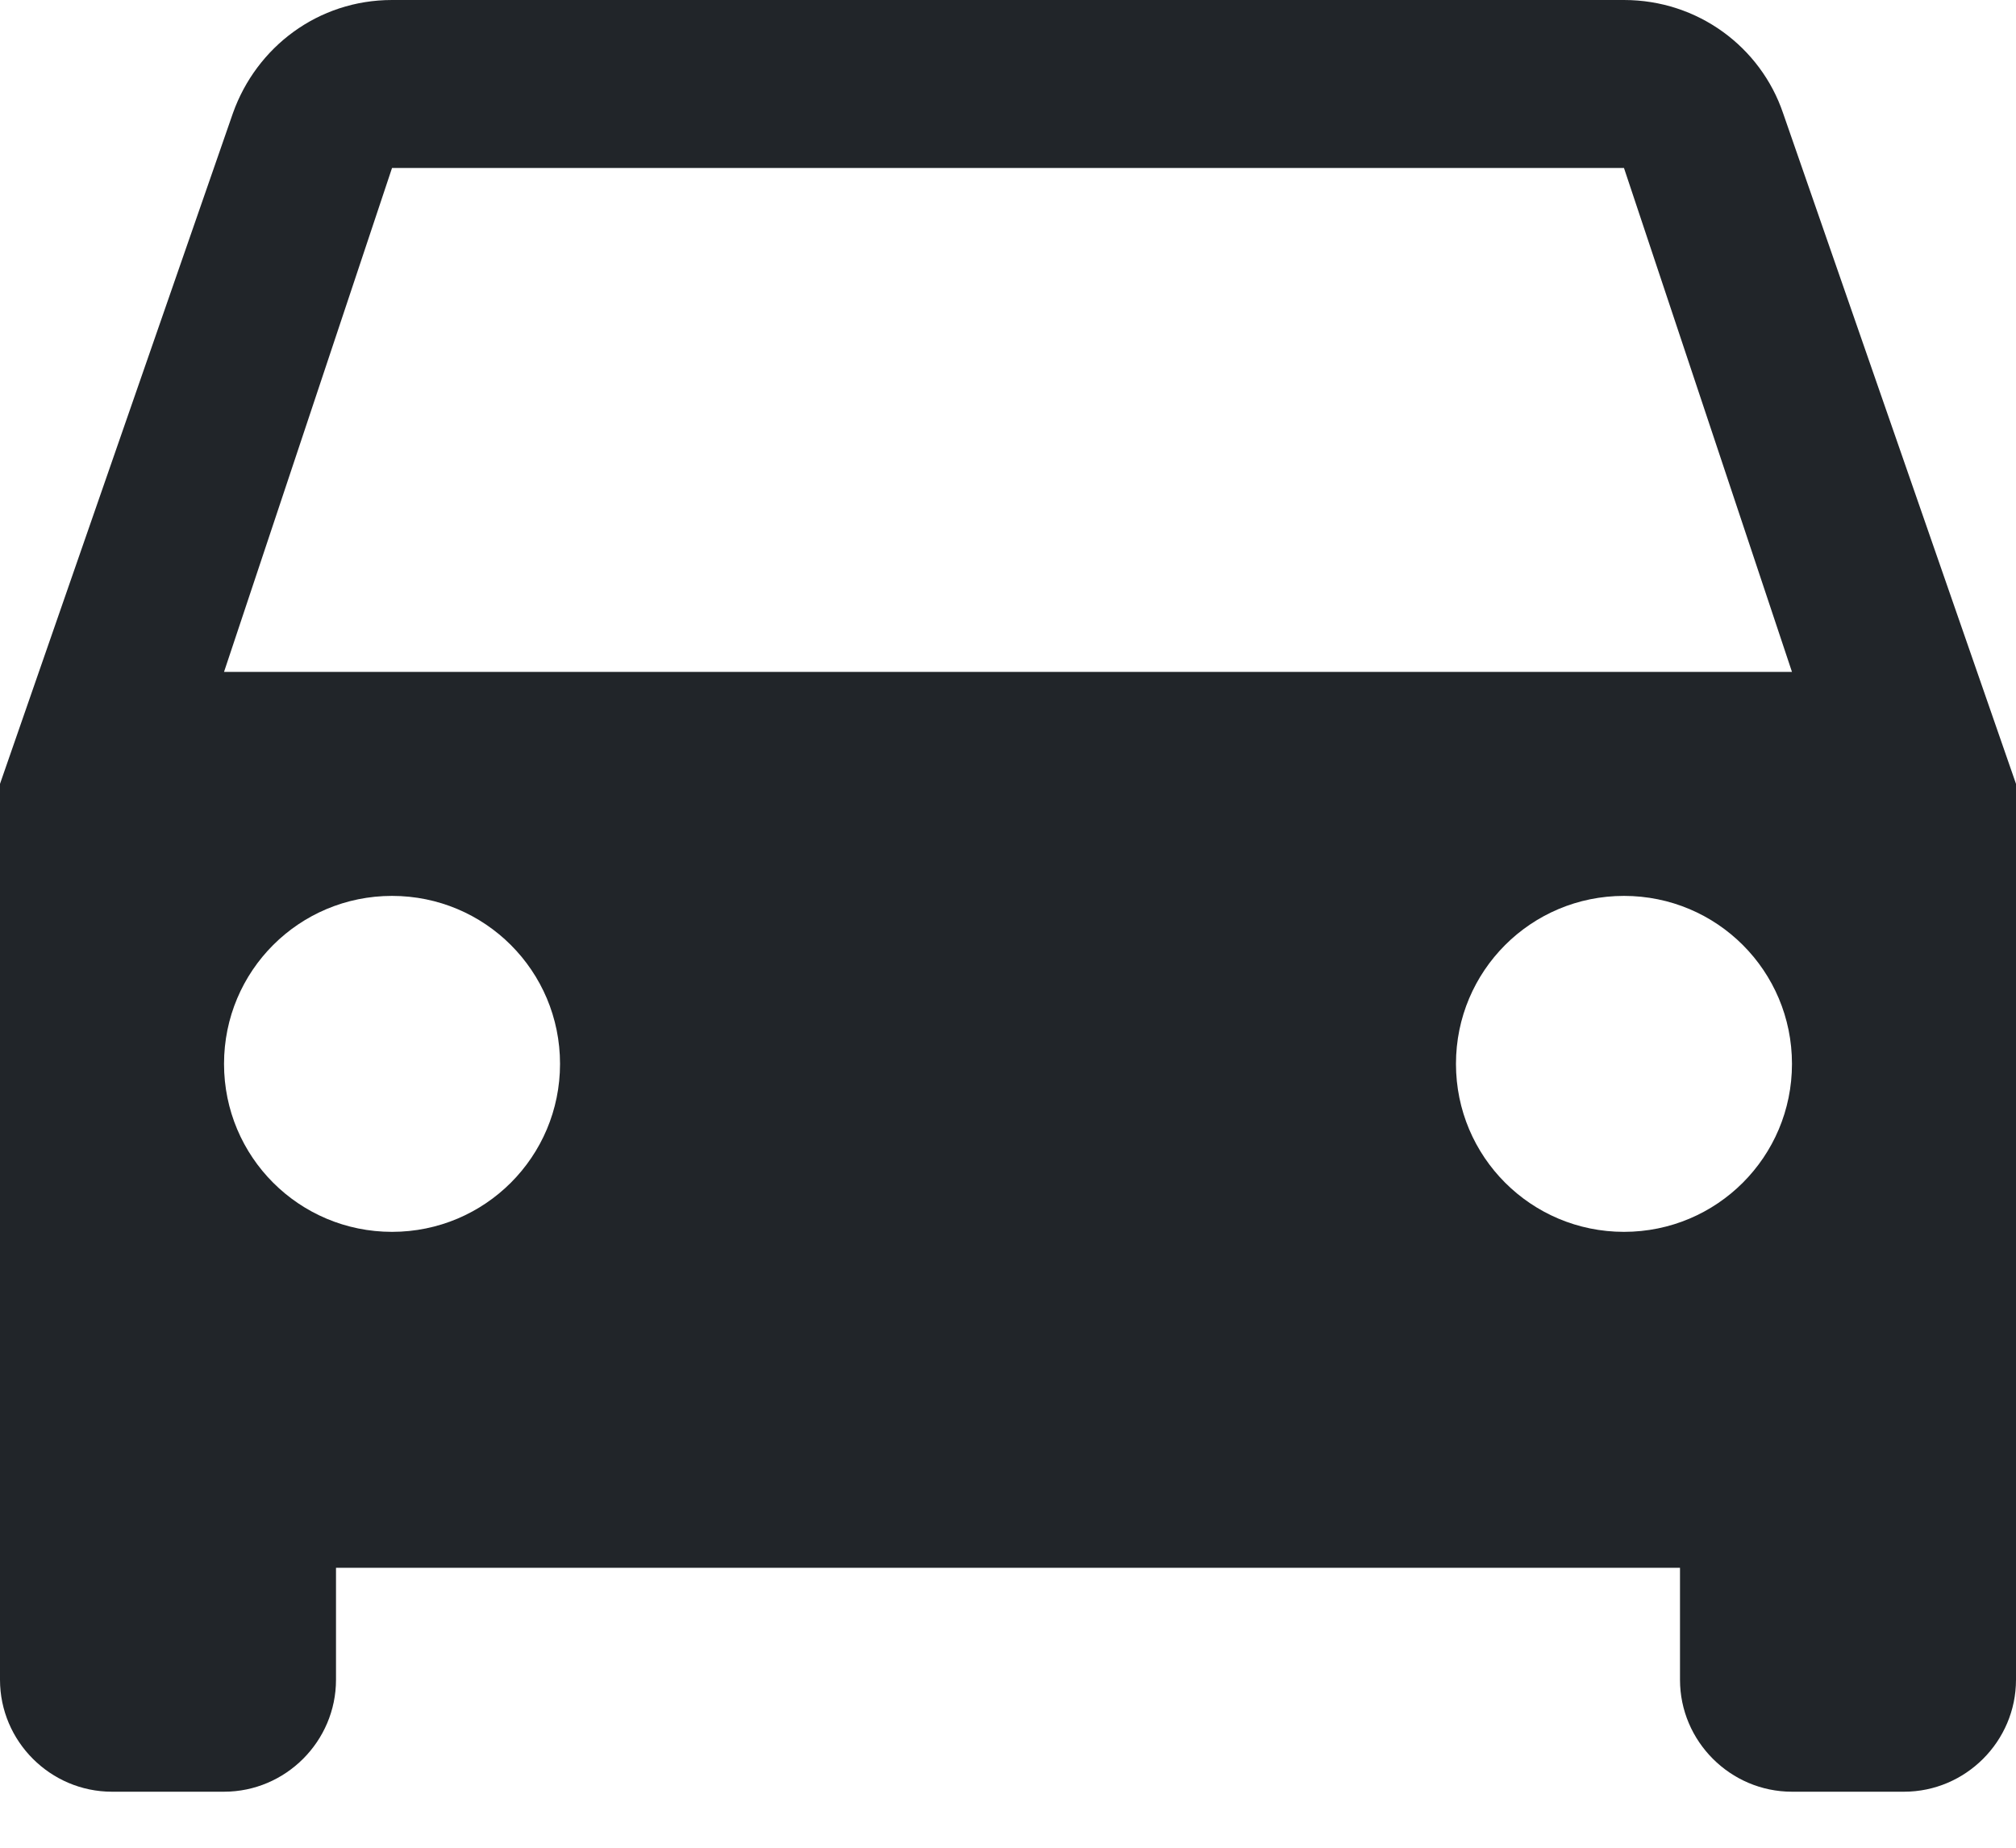 <svg width="24" height="22" viewBox="0 0 24 22" fill="none" xmlns="http://www.w3.org/2000/svg">
<path d="M21.227 1.347C20.96 0.56 20.213 0 19.333 0H4.667C3.787 0 3.053 0.56 2.773 1.347L0 9.333V20C0 20.733 0.6 21.333 1.333 21.333H2.667C3.4 21.333 4 20.733 4 20V18.667H20V20C20 20.733 20.6 21.333 21.333 21.333H22.667C23.4 21.333 24 20.733 24 20V9.333L21.227 1.347ZM4.667 14.667C3.56 14.667 2.667 13.773 2.667 12.667C2.667 11.56 3.56 10.667 4.667 10.667C5.773 10.667 6.667 11.56 6.667 12.667C6.667 13.773 5.773 14.667 4.667 14.667ZM19.333 14.667C18.227 14.667 17.333 13.773 17.333 12.667C17.333 11.56 18.227 10.667 19.333 10.667C20.44 10.667 21.333 11.56 21.333 12.667C21.333 13.773 20.44 14.667 19.333 14.667ZM2.667 8L4.667 2H19.333L21.333 8H2.667Z" fill="#212529"/>
</svg>
